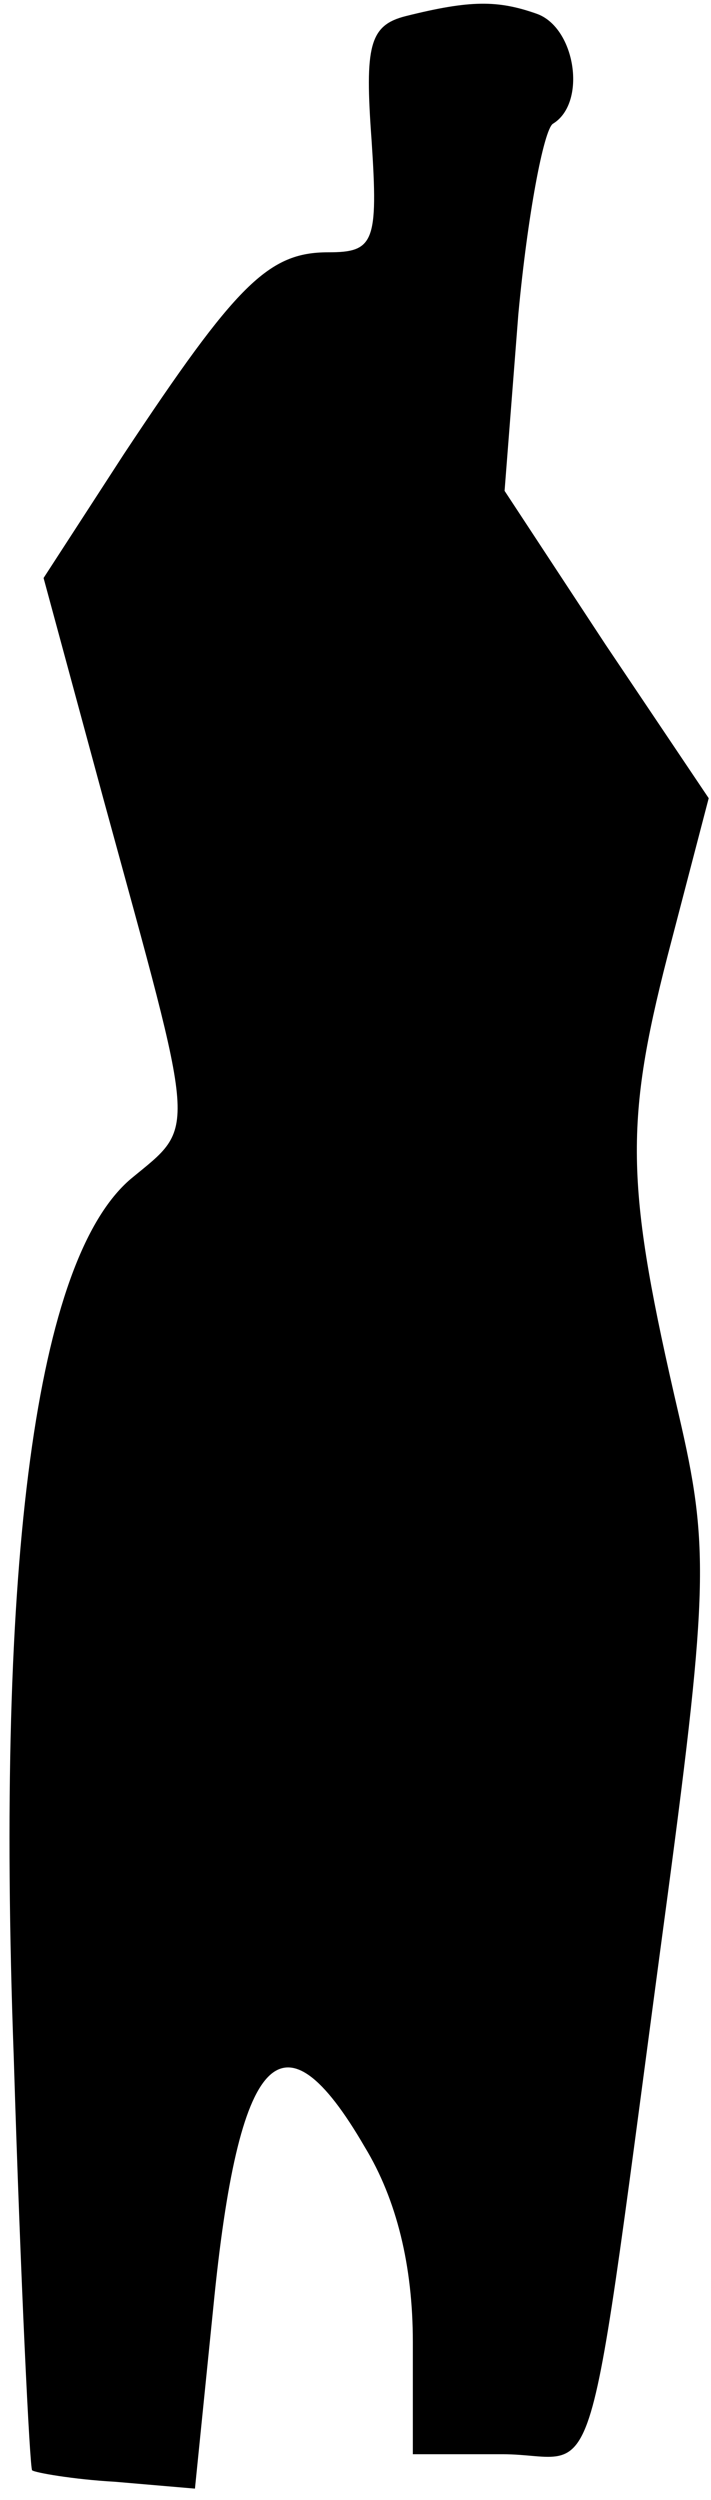 <?xml version="1.0" standalone="no"?>
<!DOCTYPE svg PUBLIC "-//W3C//DTD SVG 20010904//EN"
 "http://www.w3.org/TR/2001/REC-SVG-20010904/DTD/svg10.dtd">
<svg version="1.0" xmlns="http://www.w3.org/2000/svg"
 width="31pt" height="109pt" viewBox="0 0 31 109"
 preserveAspectRatio="xMidYMid meet">
<g transform="translate(0,109) scale(0.1,-0.1)"
fill="#000000" stroke="none">
<path fill="#000000" stroke="none" d="M177 1083 c-16 -4 -18 -13 -15 -54 3
-45 1 -49 -19 -49 -26 0 -40 -14 -89 -88 l-35 -54 26 -96 c41 -150 41 -142 12
-166 -41 -35 -59 -164 -51 -383 3 -98 7 -179 8 -180 1 -1 18 -4 36 -5 l35 -3
8 79 c11 112 30 132 66 70 14 -23 21 -52 21 -85 l0 -49 39 0 c44 0 35 -32 72
243 18 135 18 154 5 210 -23 99 -24 126 -5 200 l18 69 -45 67 -44 67 6 77 c4
43 11 80 15 83 15 9 10 42 -7 48 -17 6 -29 6 -57 -1z"/>
</g>
</svg>
